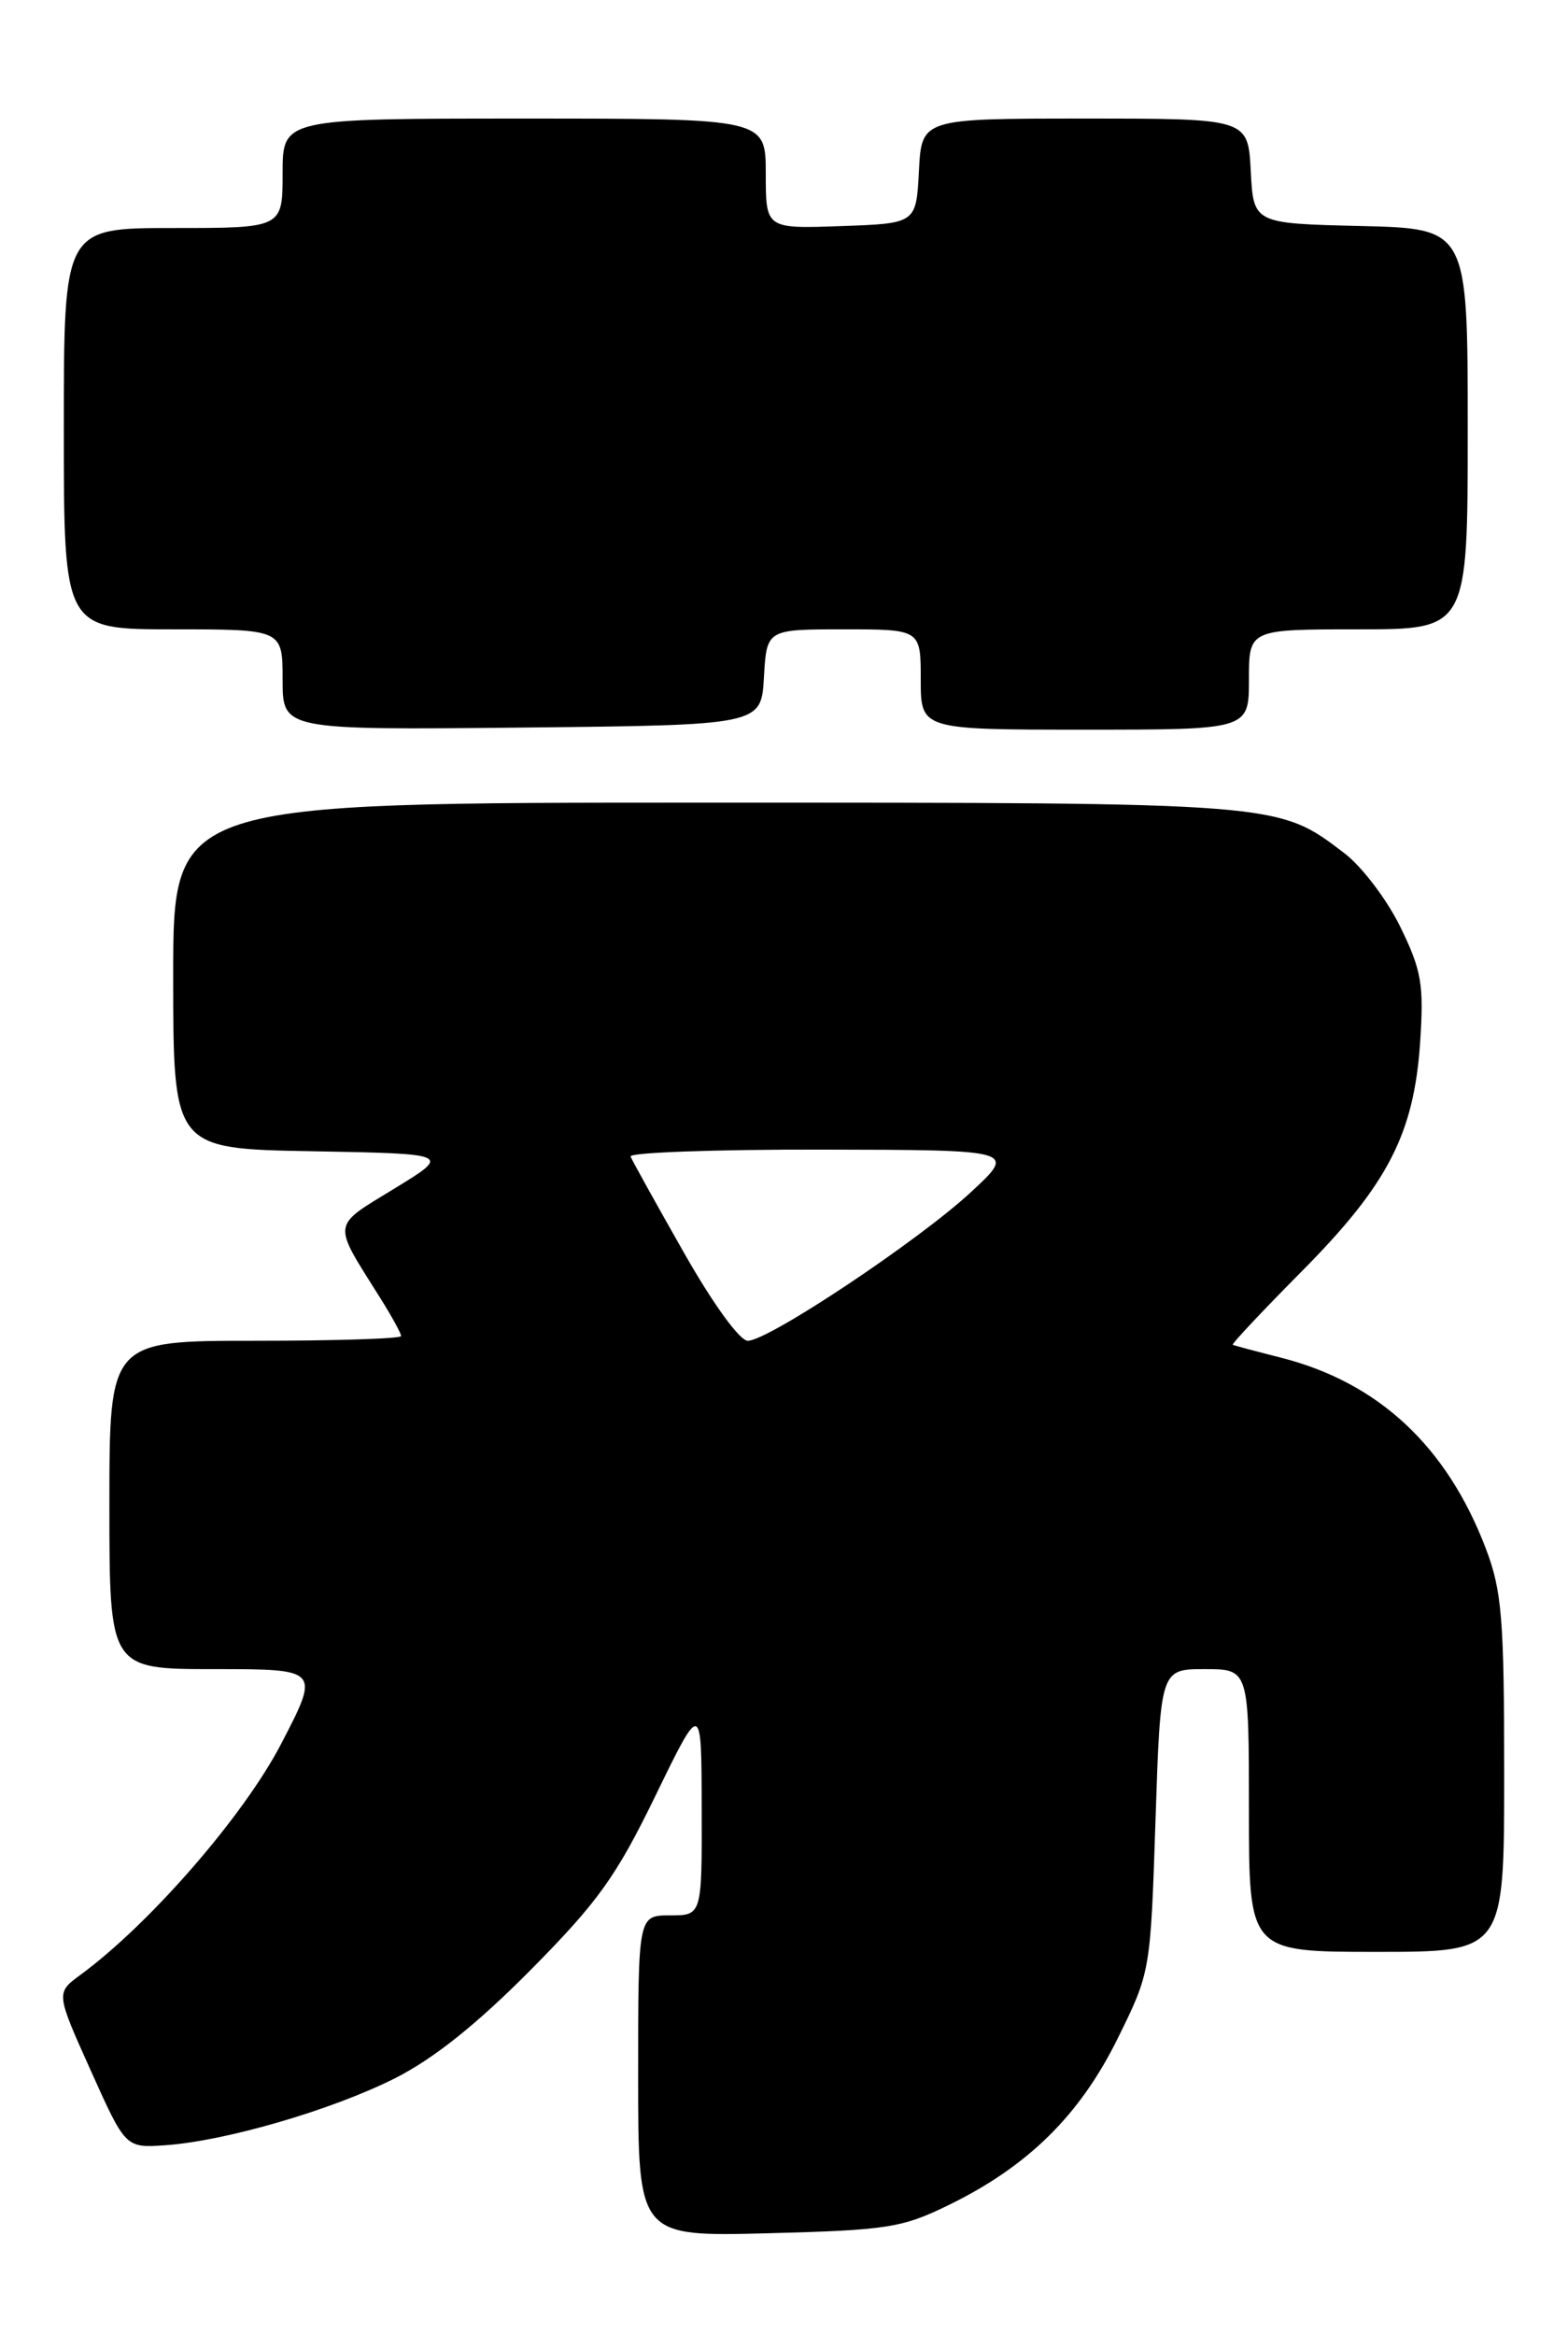 <?xml version="1.0" encoding="UTF-8" standalone="no"?>
<!DOCTYPE svg PUBLIC "-//W3C//DTD SVG 1.1//EN" "http://www.w3.org/Graphics/SVG/1.1/DTD/svg11.dtd" >
<svg xmlns="http://www.w3.org/2000/svg" xmlns:xlink="http://www.w3.org/1999/xlink" version="1.1" viewBox="0 0 172 256">
 <g >
 <path fill="currentColor"
d=" M 104.12 241.73 C 112.78 237.49 118.44 231.91 122.58 223.54 C 126.20 216.22 126.20 216.20 126.75 199.61 C 127.30 183.00 127.30 183.00 132.15 183.00 C 137.00 183.00 137.00 183.00 137.00 198.50 C 137.00 214.00 137.00 214.00 151.00 214.00 C 165.00 214.00 165.00 214.00 165.00 194.54 C 165.00 177.45 164.75 174.43 162.99 169.79 C 158.71 158.55 151.19 151.56 140.50 148.85 C 137.75 148.15 135.38 147.52 135.23 147.44 C 135.08 147.35 138.48 143.74 142.79 139.39 C 152.24 129.87 155.10 124.32 155.78 114.28 C 156.20 107.92 155.94 106.40 153.61 101.63 C 152.15 98.64 149.39 95.01 147.49 93.56 C 140.14 87.96 140.69 88.00 77.37 88.00 C 19.00 88.00 19.00 88.00 19.00 106.97 C 19.00 125.95 19.00 125.95 34.25 126.22 C 49.50 126.50 49.50 126.50 43.25 130.32 C 36.32 134.56 36.41 133.88 41.66 142.23 C 42.95 144.28 44.00 146.19 44.00 146.48 C 44.00 146.77 36.80 147.00 28.00 147.00 C 12.00 147.00 12.00 147.00 12.00 165.00 C 12.00 183.00 12.00 183.00 23.55 183.00 C 35.10 183.00 35.10 183.00 30.82 191.23 C 26.71 199.12 16.42 210.95 8.81 216.53 C 6.13 218.50 6.13 218.50 9.95 227.00 C 13.77 235.50 13.77 235.50 18.13 235.20 C 24.73 234.74 36.35 231.36 43.30 227.87 C 47.52 225.75 52.28 221.96 58.18 216.01 C 65.60 208.52 67.58 205.76 71.90 196.88 C 76.95 186.50 76.95 186.50 76.97 198.25 C 77.00 210.00 77.00 210.00 73.50 210.00 C 70.00 210.00 70.00 210.00 70.00 227.61 C 70.00 245.22 70.00 245.22 84.25 244.85 C 97.37 244.51 98.95 244.26 104.12 241.73 Z  M 83.80 74.25 C 84.10 69.00 84.10 69.00 92.55 69.00 C 101.00 69.00 101.00 69.00 101.00 74.50 C 101.00 80.00 101.00 80.00 119.00 80.00 C 137.00 80.00 137.00 80.00 137.00 74.50 C 137.00 69.00 137.00 69.00 149.00 69.00 C 161.00 69.00 161.00 69.00 161.00 47.03 C 161.00 25.06 161.00 25.06 149.25 24.78 C 137.50 24.50 137.50 24.50 137.20 18.75 C 136.90 13.00 136.90 13.00 119.00 13.00 C 101.10 13.00 101.10 13.00 100.80 18.75 C 100.50 24.50 100.50 24.50 92.25 24.79 C 84.00 25.08 84.00 25.08 84.00 19.04 C 84.00 13.00 84.00 13.00 57.50 13.00 C 31.00 13.00 31.00 13.00 31.00 19.00 C 31.00 25.00 31.00 25.00 19.00 25.00 C 7.00 25.00 7.00 25.00 7.00 47.00 C 7.00 69.00 7.00 69.00 19.00 69.00 C 31.00 69.00 31.00 69.00 31.00 74.52 C 31.00 80.03 31.00 80.03 57.25 79.77 C 83.50 79.50 83.50 79.50 83.80 74.25 Z  M 75.00 137.30 C 71.97 131.97 69.35 127.25 69.17 126.80 C 68.98 126.36 78.43 126.02 90.17 126.04 C 111.50 126.08 111.50 126.08 106.50 130.71 C 100.73 136.05 84.29 147.00 82.03 147.00 C 81.14 147.00 78.20 142.94 75.00 137.30 Z "/>
</g>
</svg>